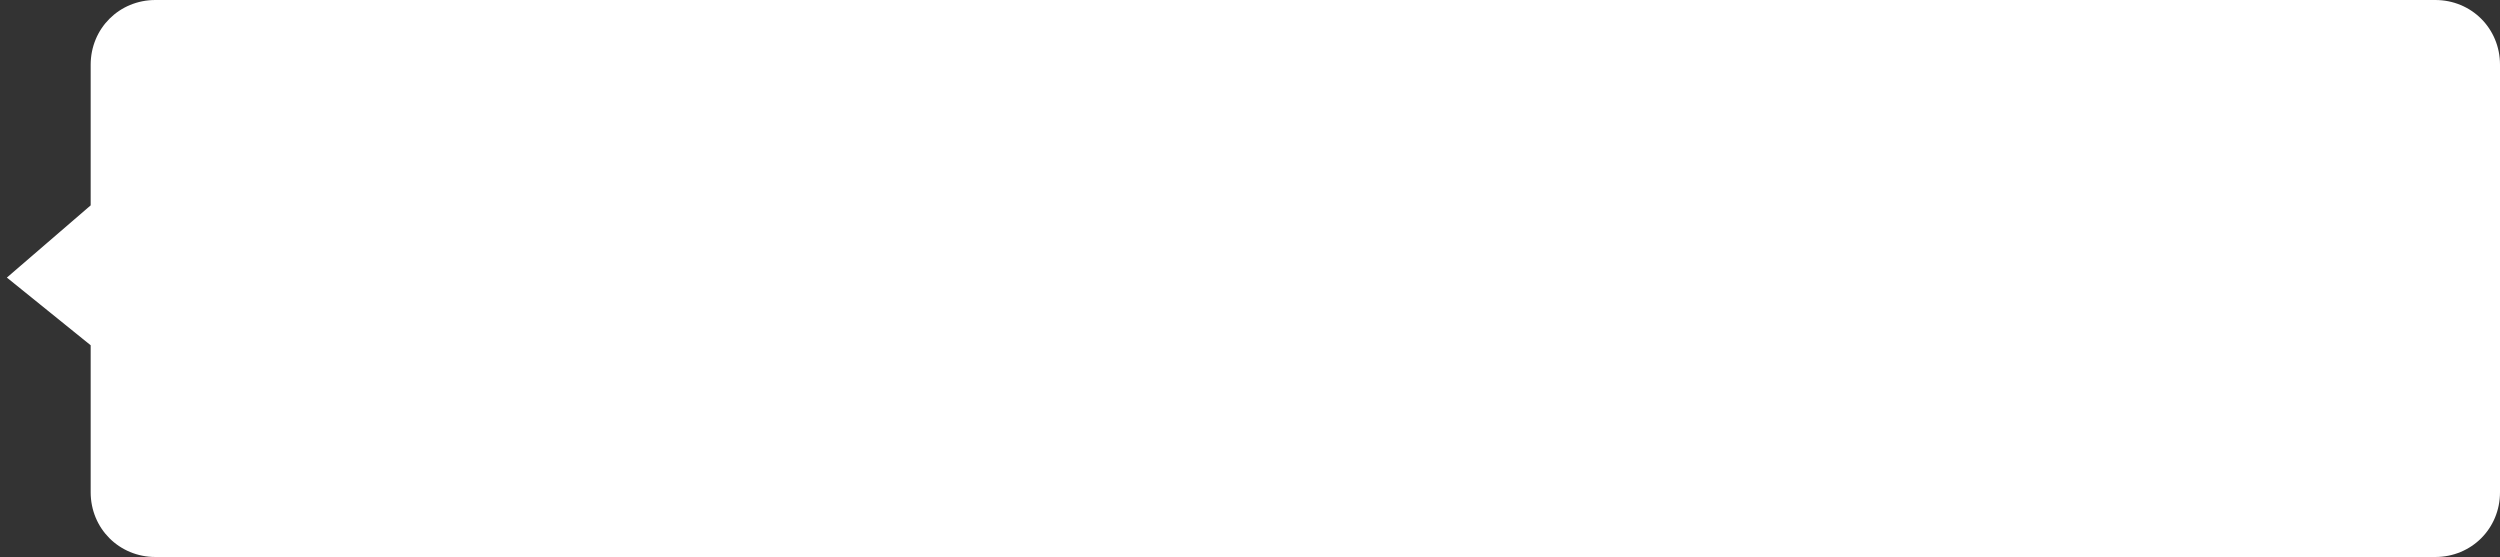 ﻿<?xml version="1.0" encoding="utf-8"?>
<svg version="1.1" xmlns:xlink="http://www.w3.org/1999/xlink" width="193px" height="43px" xmlns="http://www.w3.org/2000/svg">
  <rect width="100%" height="100%" fill="#333333" stroke="none"/>
  <g transform="matrix(1 0 0 1 -104 -350 )">
    <path d="M 7 38  L 7 26.655  L 0.53 21.429  L 7 15.854  L 7 5  C 7 2.2  9.2 0  12 0  L 188 0  C 190.8 0  193 2.2  193 5  L 193 38  C 193 40.8  190.8 43  188 43  L 12 43  C 9.2 43  7 40.8  7 38  Z " fill-rule="nonzero" fill="#ffffff" stroke="none" transform="matrix(1 0 0 1 104 350 )" />
  </g>
</svg>